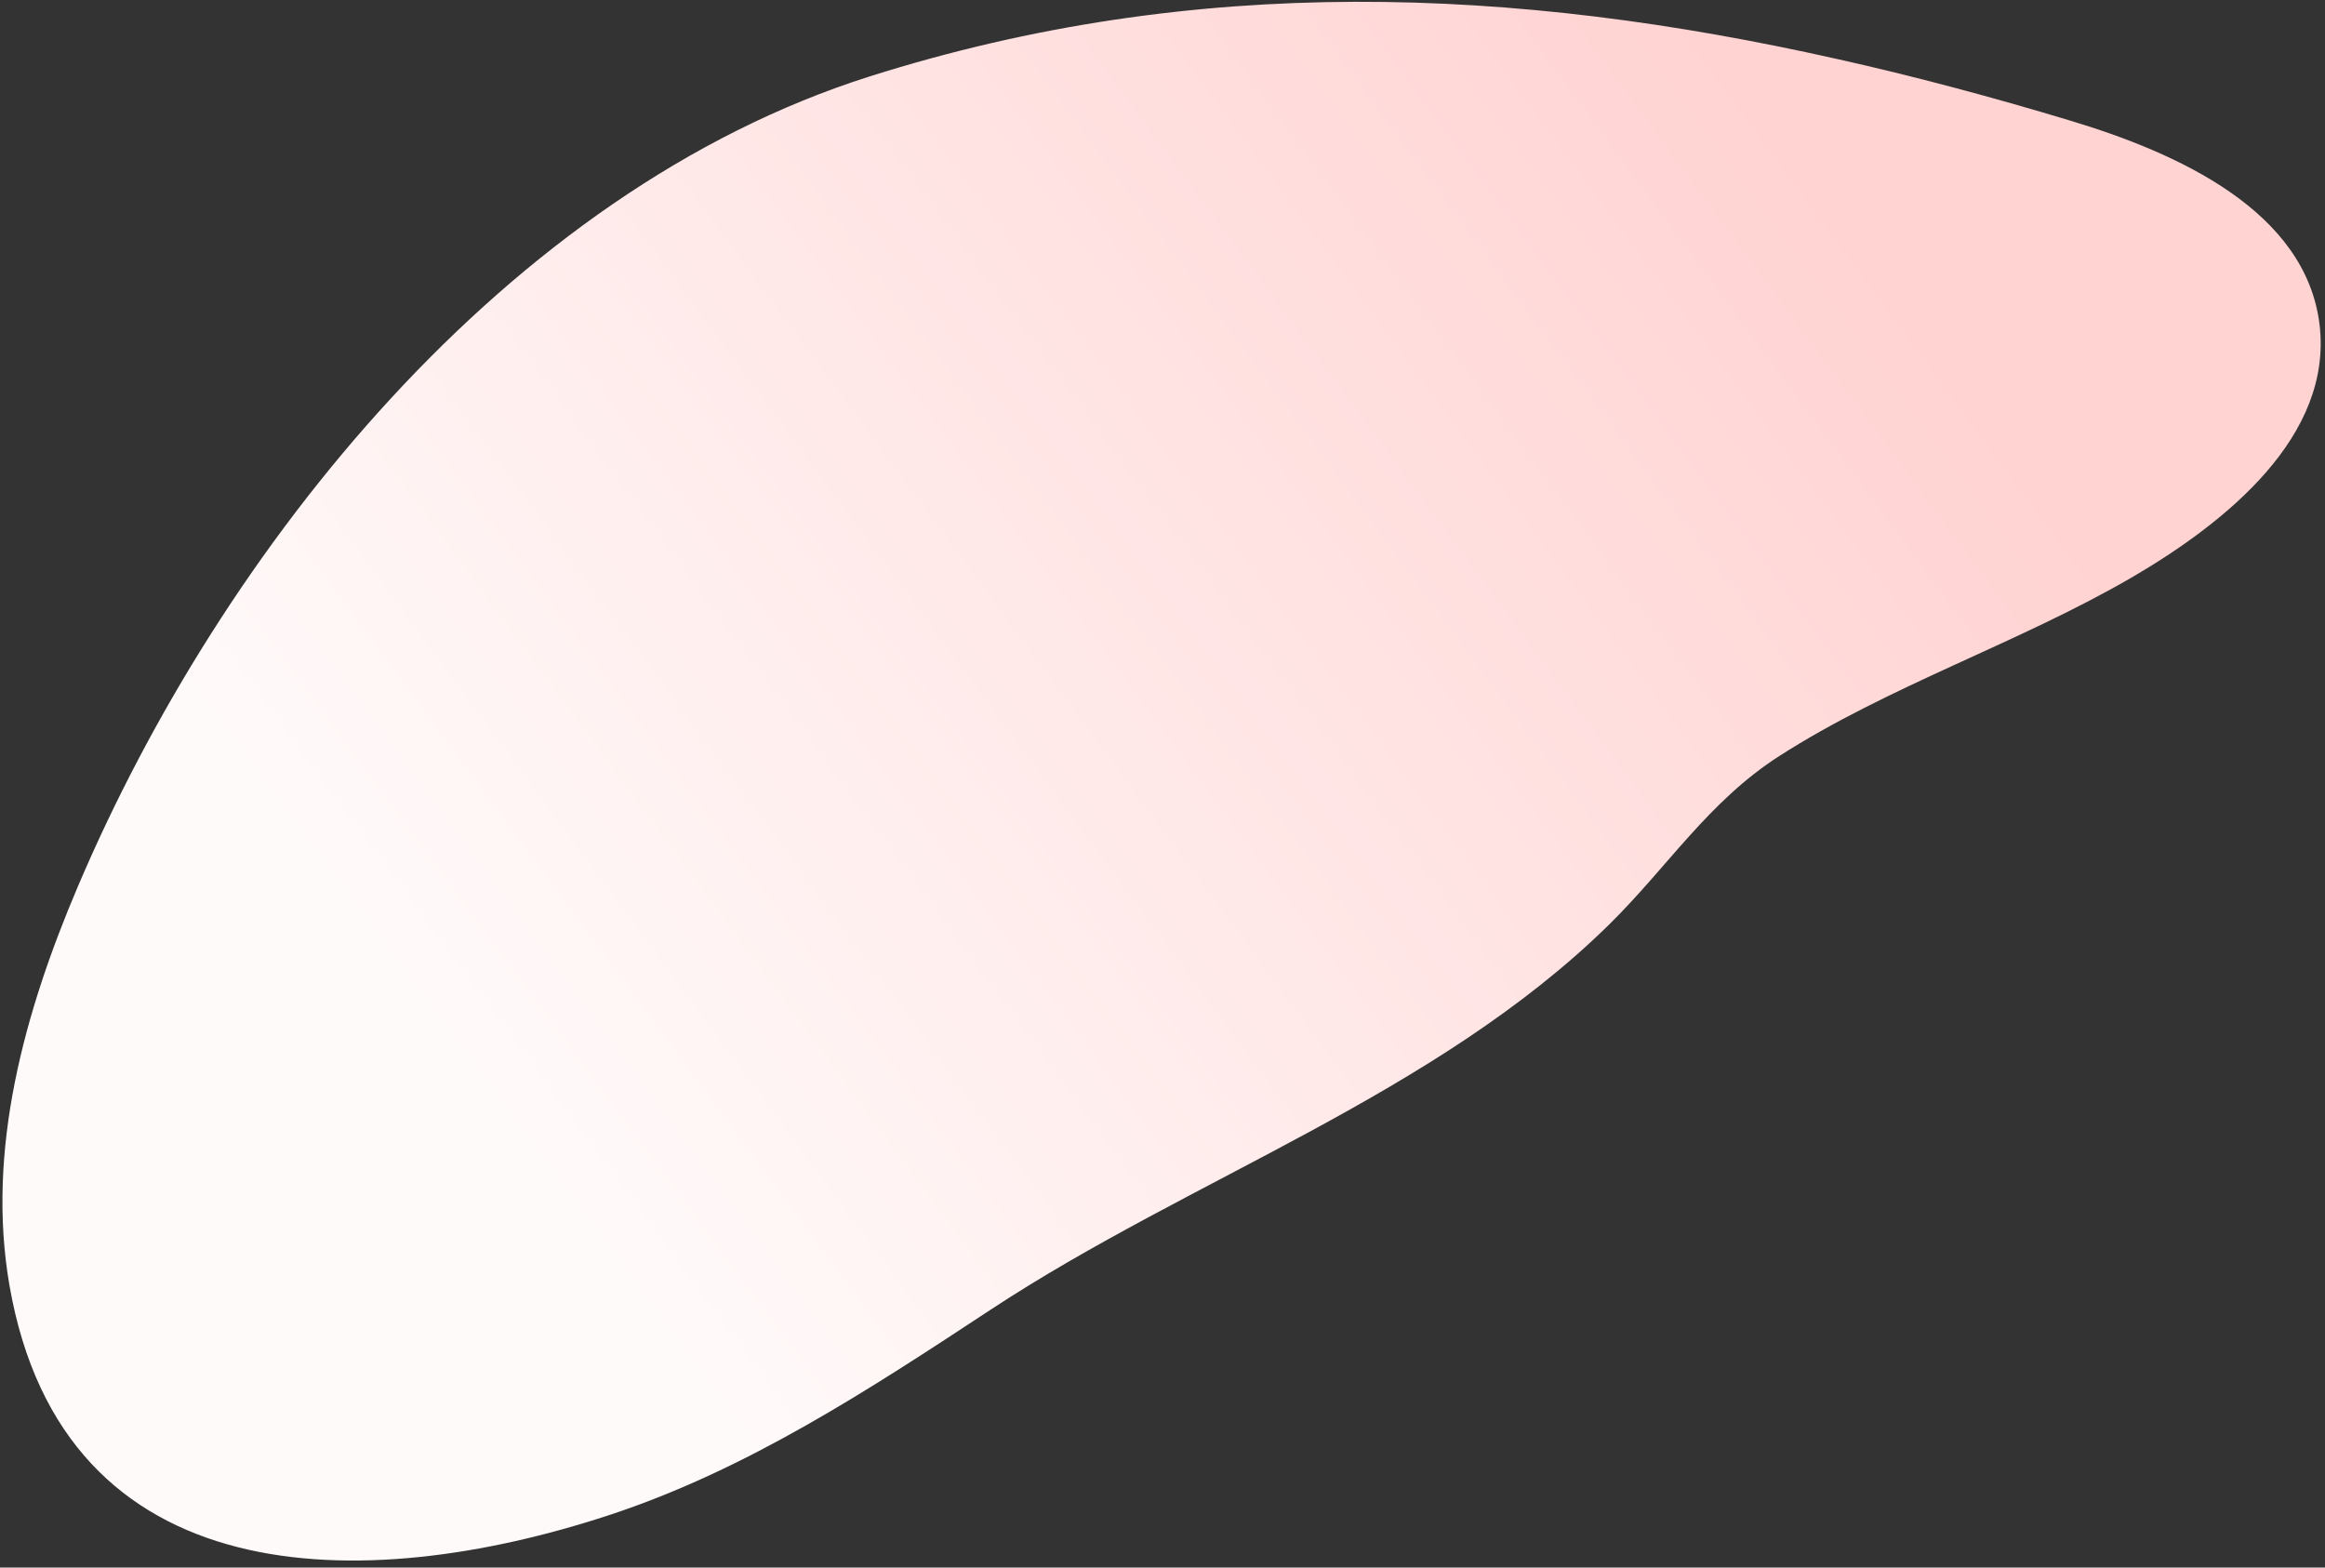 <svg width="221" height="149" xmlns="http://www.w3.org/2000/svg" fill="none"><rect width="100%" height="100%" fill="#333333" stroke="none"/><path d="M174.647 5.614c-30.686-6.9-60.987-8.161-91.971 1.647C48.142 18.196 21.11 52.07 7.4 84.268c-5.094 11.96-8.719 25.076-6.506 37.881 5.124 29.58 33.673 29.541 56.991 21.87 13.145-4.318 24.775-11.96 36.272-19.526 19.087-12.568 42.303-20.402 58.819-36.635 5.541-5.46 9.446-11.692 16.131-15.982 10.397-6.677 22.695-10.713 33.449-16.945 9.18-5.341 19.176-13.517 17.929-24.051-1.293-10.802-13.399-16.336-23.826-19.452-7.383-2.225-14.703-4.183-22.012-5.815z" fill="url(#a)"/><defs><linearGradient id="a" x1="160.191" y1=".16" x2="36.178" y2="91.798" gradientUnits="userSpaceOnUse"><stop stop-color="#FFD3D2"/><stop offset="1" stop-color="snow"/></linearGradient></defs></svg>